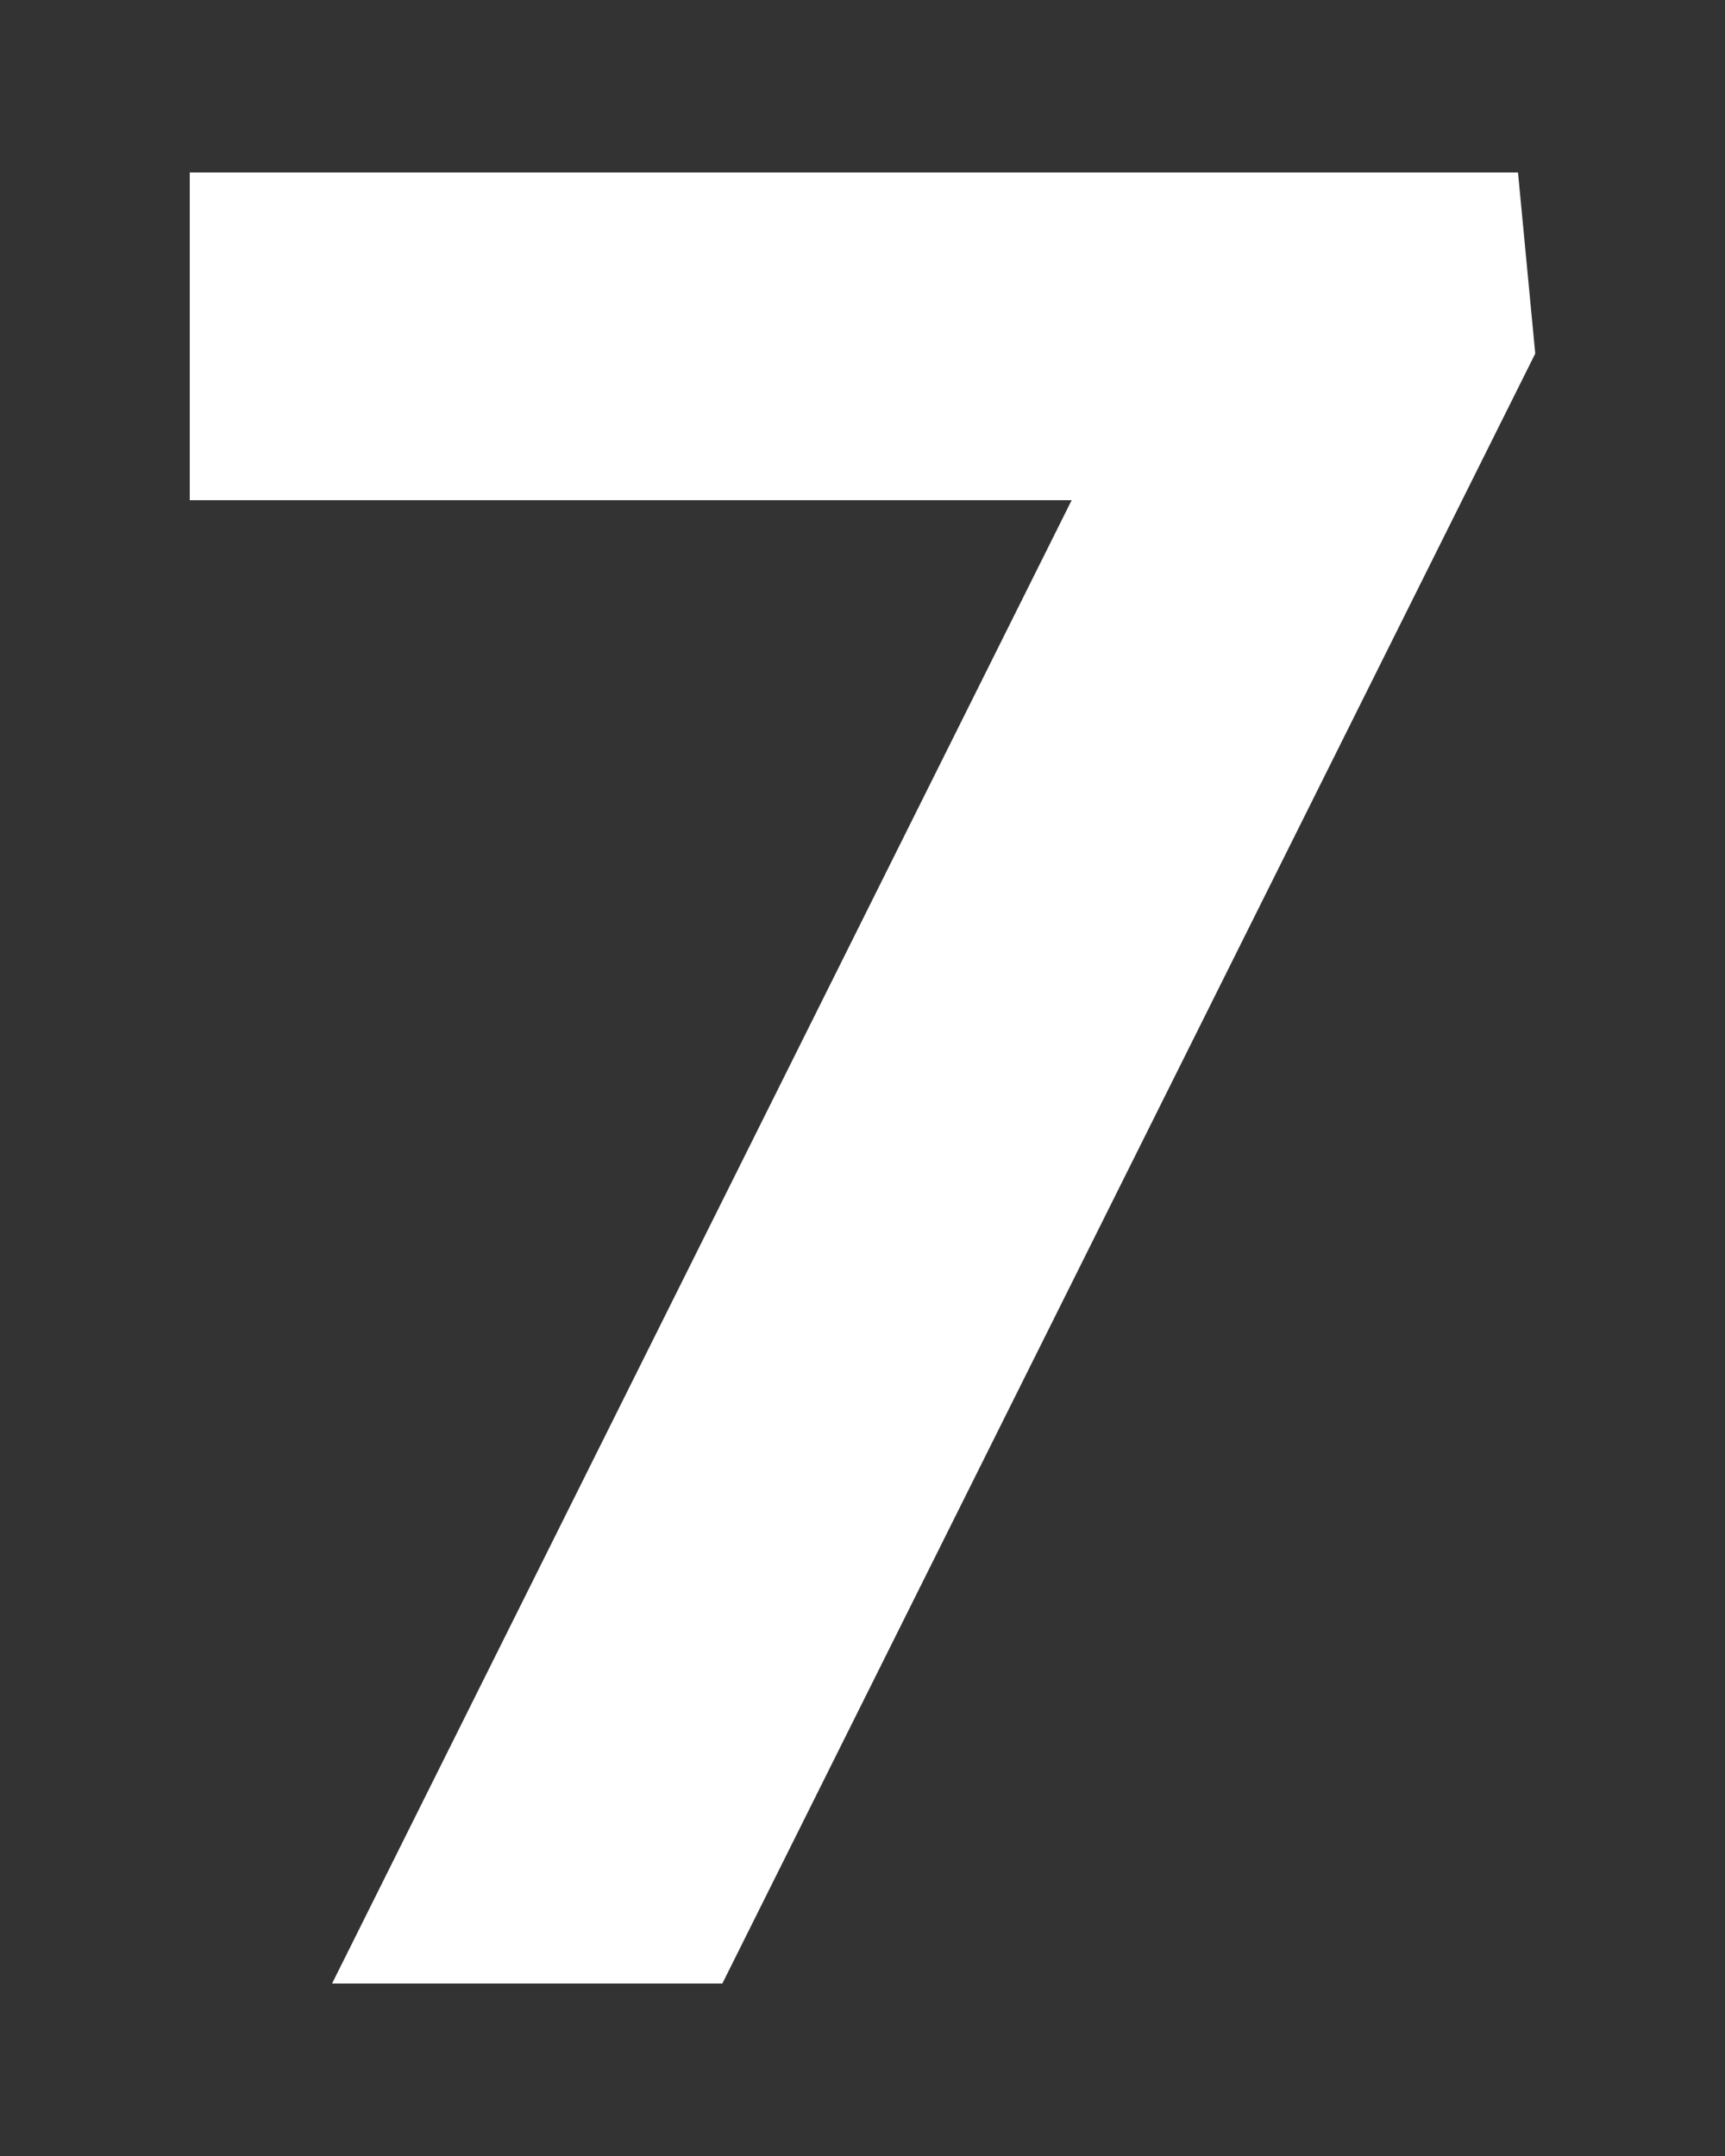 <?xml version="1.0" encoding="UTF-8"?><svg id="a" xmlns="http://www.w3.org/2000/svg" viewBox="0 0 8 10"><rect x="0" y="0" width="8" height="10" fill="#333333" stroke="none"/><defs><style>.b{fill:#fff;stroke-width:0px;}</style></defs><path class="b" d="M1.54,9.2l3.43-6.88H.88V.8h6.16l.08.84-3.77,7.56h-1.82Z"/></svg>